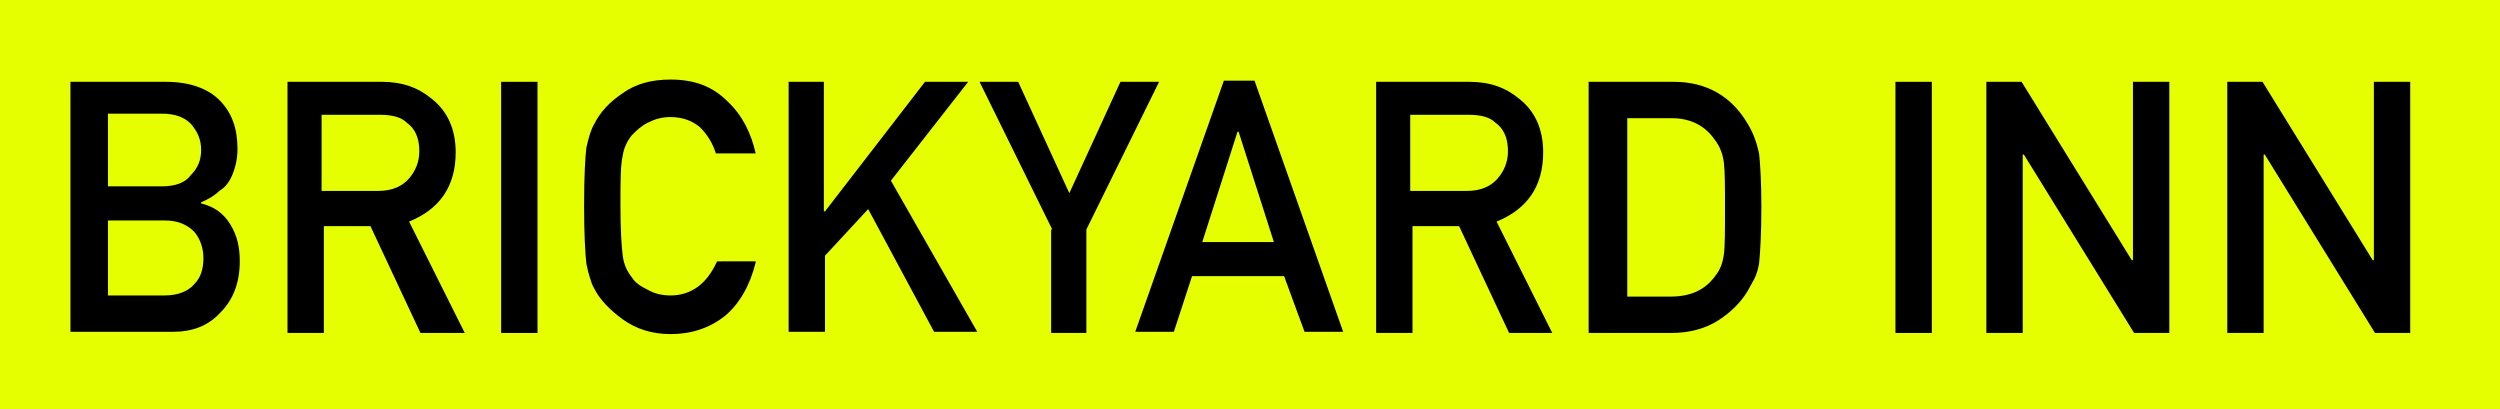 <?xml version="1.0" encoding="utf-8"?>
<!-- Generator: Adobe Illustrator 24.3.0, SVG Export Plug-In . SVG Version: 6.00 Build 0)  -->
<svg version="1.1" id="Layer_1" xmlns="http://www.w3.org/2000/svg" xmlns:xlink="http://www.w3.org/1999/xlink" x="0px" y="0px"
	 viewBox="0 0 220 36" style="enable-background:new 0 0 220 36;" xml:space="preserve">
<style type="text/css">
	.st0{fill:#E5FF00;}
</style>
<rect class="st0" width="220" height="36"/>
<g>
	<path d="M6.3,7.2h8.3c2.1,0,3.7,0.6,4.7,1.6c1.1,1.1,1.6,2.5,1.6,4.3c0,0.9-0.2,1.8-0.6,2.6c-0.2,0.4-0.5,0.8-1,1.1
		c-0.4,0.4-0.9,0.7-1.6,1v0.1c1.2,0.3,2,0.9,2.6,1.9c0.6,1,0.8,2,0.8,3.2c0,1.9-0.6,3.4-1.7,4.5c-1.1,1.2-2.5,1.7-4.2,1.7h-9V7.2z
		 M9.5,10.1v6.3h4.7c1.2,0,2.1-0.3,2.6-1c0.6-0.6,0.9-1.3,0.9-2.2s-0.3-1.6-0.9-2.3c-0.6-0.6-1.4-0.9-2.6-0.9H9.5z M9.5,19.4v6.6h5
		c1.2,0,2.1-0.4,2.6-1c0.6-0.6,0.8-1.4,0.8-2.3c0-0.9-0.3-1.7-0.8-2.3c-0.6-0.6-1.4-1-2.6-1H9.5z"/>
	<path d="M25.2,7.2h8.4c1.8,0,3.2,0.5,4.4,1.5c1.4,1.1,2.1,2.7,2.1,4.7c0,3-1.4,5-4.1,6.1l4.9,9.8H37l-4.4-9.4h-4.1v9.4h-3.2V7.2z
		 M28.4,16.8h4.9c1.2,0,2.1-0.4,2.7-1.1c0.6-0.7,0.9-1.5,0.9-2.4c0-1.2-0.4-2-1.1-2.5c-0.5-0.5-1.3-0.7-2.4-0.7h-5.1V16.8z"/>
	<path d="M44.1,7.2h3.2v22.1h-3.2V7.2z"/>
	<path d="M66.5,23.1c-0.5,2-1.4,3.6-2.7,4.7c-1.4,1.1-3,1.6-4.8,1.6c-1.7,0-3.1-0.5-4.2-1.3c-1.1-0.8-2-1.7-2.5-2.7
		c-0.2-0.3-0.3-0.7-0.4-1c-0.1-0.3-0.2-0.7-0.3-1.2c-0.1-0.9-0.2-2.6-0.2-5.1c0-2.6,0.1-4.3,0.2-5.1c0.2-0.9,0.4-1.6,0.7-2.1
		c0.5-1,1.3-1.9,2.5-2.7C55.9,7.4,57.3,7,59,7c2.1,0,3.7,0.6,5,1.9c1.3,1.2,2.1,2.8,2.5,4.6H63c-0.3-0.9-0.7-1.6-1.4-2.3
		c-0.7-0.6-1.6-0.9-2.6-0.9c-0.8,0-1.4,0.2-2,0.5c-0.6,0.3-1,0.7-1.4,1.1c-0.4,0.5-0.7,1.1-0.8,1.8c-0.2,0.8-0.2,2.3-0.2,4.4
		c0,2.2,0.1,3.6,0.2,4.4c0.1,0.8,0.4,1.4,0.8,1.9c0.3,0.5,0.8,0.8,1.4,1.1c0.5,0.3,1.2,0.5,2,0.5c1.8,0,3.2-1,4.1-3H66.5z"/>
	<path d="M69.3,7.2h3.2v11.4h0.1l8.8-11.4h3.8l-6.8,8.7L86,29.2h-3.8l-5.8-10.8l-3.8,4.1v6.7h-3.2V7.2z"/>
	<path d="M92.6,20.2l-6.4-13h3.4l4.5,9.8l4.5-9.8h3.4l-6.4,13v9.1h-3.1V20.2z"/>
	<path d="M113,24.3h-8.1l-1.6,4.9h-3.4l7.8-22.1h2.7l7.8,22.1h-3.4L113,24.3z M112.1,21.3l-3.1-9.7h-0.1l-3.1,9.7H112.1z"/>
	<path d="M120.9,7.2h8.4c1.8,0,3.2,0.5,4.4,1.5c1.4,1.1,2.1,2.7,2.1,4.7c0,3-1.4,5-4.1,6.1l4.9,9.8h-3.8l-4.4-9.4h-4.1v9.4h-3.2V7.2
		z M124.2,16.8h4.9c1.2,0,2.1-0.4,2.7-1.1c0.6-0.7,0.9-1.5,0.9-2.4c0-1.2-0.4-2-1.1-2.5c-0.5-0.5-1.3-0.7-2.4-0.7h-5.1V16.8z"/>
	<path d="M139.8,7.2h7.5c2.9,0,5.1,1.3,6.5,3.7c0.5,0.8,0.8,1.7,1,2.6c0.1,0.9,0.2,2.5,0.2,4.7c0,2.4-0.1,4-0.2,5
		c-0.1,0.5-0.2,0.9-0.4,1.3c-0.2,0.4-0.4,0.7-0.6,1.1c-0.6,1-1.5,1.9-2.6,2.6c-1.1,0.7-2.5,1.1-4.1,1.1h-7.3V7.2z M143.1,26.1h3.9
		c1.8,0,3.1-0.6,4-1.9c0.4-0.5,0.6-1.1,0.7-1.8c0.1-0.7,0.1-2.1,0.1-4c0-1.9,0-3.3-0.1-4.1c-0.1-0.8-0.4-1.5-0.8-2
		c-0.9-1.3-2.2-1.9-3.8-1.9h-3.9V26.1z"/>
	<path d="M166.8,7.2h3.2v22.1h-3.2V7.2z"/>
	<path d="M174.8,7.2h3.1l9.7,15.7h0.1V7.2h3.2v22.1h-3.1l-9.7-15.7H178v15.7h-3.2V7.2z"/>
	<path d="M196,7.2h3.1l9.7,15.7h0.1V7.2h3.2v22.1H209l-9.7-15.7h-0.1v15.7H196V7.2z"/>
</g>
</svg>
